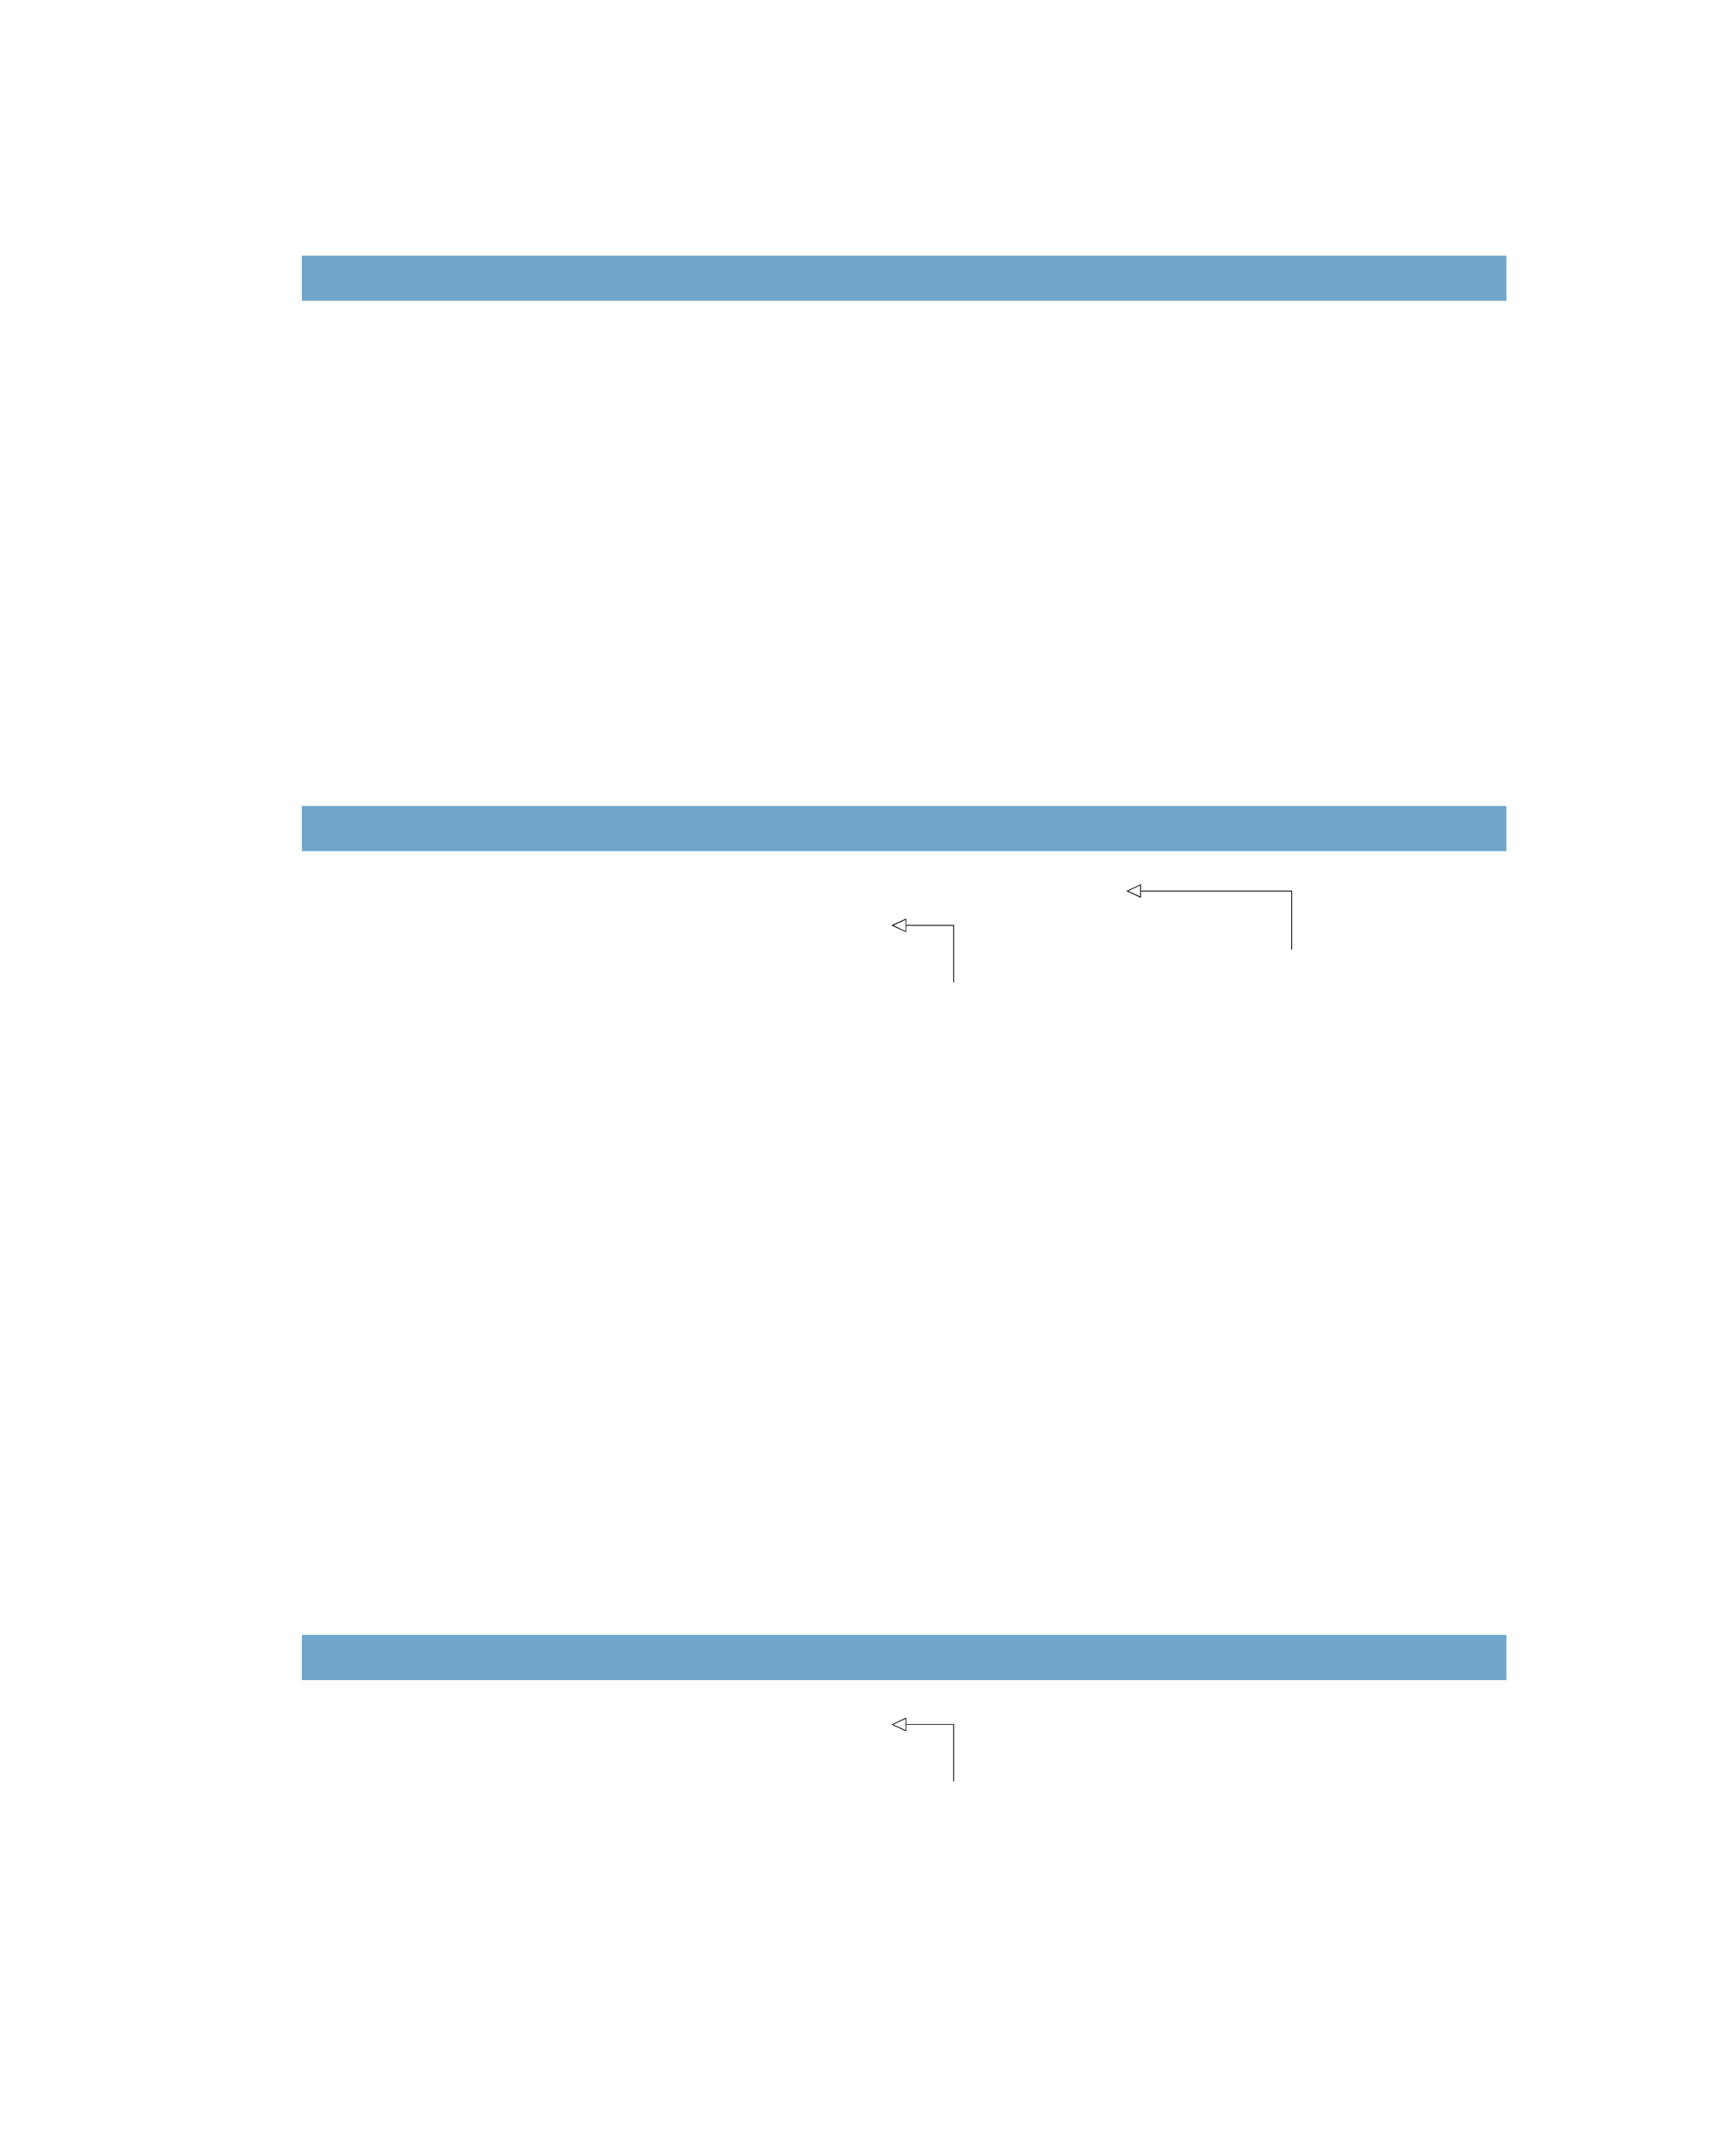 <?xml version="1.0" encoding="UTF-8" standalone="no"?>
<!DOCTYPE svg PUBLIC "-//W3C//DTD SVG 1.1//EN"
"http://www.w3.org/Graphics/SVG/1.1/DTD/svg11.dtd">
<svg viewBox="0 0 811 1017" version="1.1" xmlns="http://www.w3.org/2000/svg" xmlns:xlink="http://www.w3.org/1999/xlink">
<defs>
<clipPath id="c0_135"><path d="M474.6,448V415.1H737.5V448Z"/></clipPath>
<style type="text/css"><![CDATA[
.g0_135{
fill: #70A6CC;
}
.g1_135{
}
]]></style>
</defs>
<path d="M142.4,141.9H710.7V120.6H142.4v21.3Z" class="g0_135"/>
<path d="M142.4,401.5H710.7V380.2H142.4v21.3Z" class="g0_135"/>
<path d="M142.4,792.5H710.7V771.2H142.4v21.3Z" class="g0_135"/>
<path d="M538.3,420.3v3.2l-.3,-.1l-6.2,-2.9l-.4,-.2l.4,-.2l6.2,-2.9l.3,-.1v.3l-.1,.1l-6.3,3l-.1,-.4h.1l6.3,2.9l-.2,.4l-.1,-.2v-2.9Z" class="g1_135"/>
<path d="M537.9,420.3h.4v-2.9h-.4v2.9Z" class="g1_135"/>
<path d="M538.3,420.5h71.3v-.4H538.3v.4Z" class="g1_135"/>
<g clip-path="url(#c0_135)">
<path d="M609.2,448h.4V420.3h-.4V448Z" class="g1_135"/>
</g>
<path d="M427.5,436.5v3.2l-.2,-.1l-6.4,-2.9l-.3,-.2l.3,-.2l6.4,-2.9l.2,-.1v.3l-.1,.2l-6.3,2.9l-.2,-.4h.2l6.3,3l-.1,.3l-.1,-.1v-3Z" class="g1_135"/>
<path d="M427.2,436.5h.3v-2.9h-.3v2.9Z" class="g1_135"/>
<path d="M427.5,436.7h22.6v-.4H427.5v.4Z" class="g1_135"/>
<path d="M449.7,463.4h.4V436.5h-.4v26.9Z" class="g1_135"/>
<path d="M427.5,813.5v3.2l-.2,-.1l-6.4,-3l-.3,-.1l.3,-.2l6.4,-3l.2,-.1v.3l-.1,.2l-6.3,2.9l-.2,-.3h.2l6.3,2.9l-.1,.4l-.1,-.2v-2.9Z" class="g1_135"/>
<path d="M427.2,813.5h.3v-3h-.3v3Z" class="g1_135"/>
<path d="M427.5,813.6h22.6v-.3H427.5v.3Z" class="g1_135"/>
<path d="M449.7,840.3h.4V813.5h-.4v26.8Z" class="g1_135"/>
</svg>